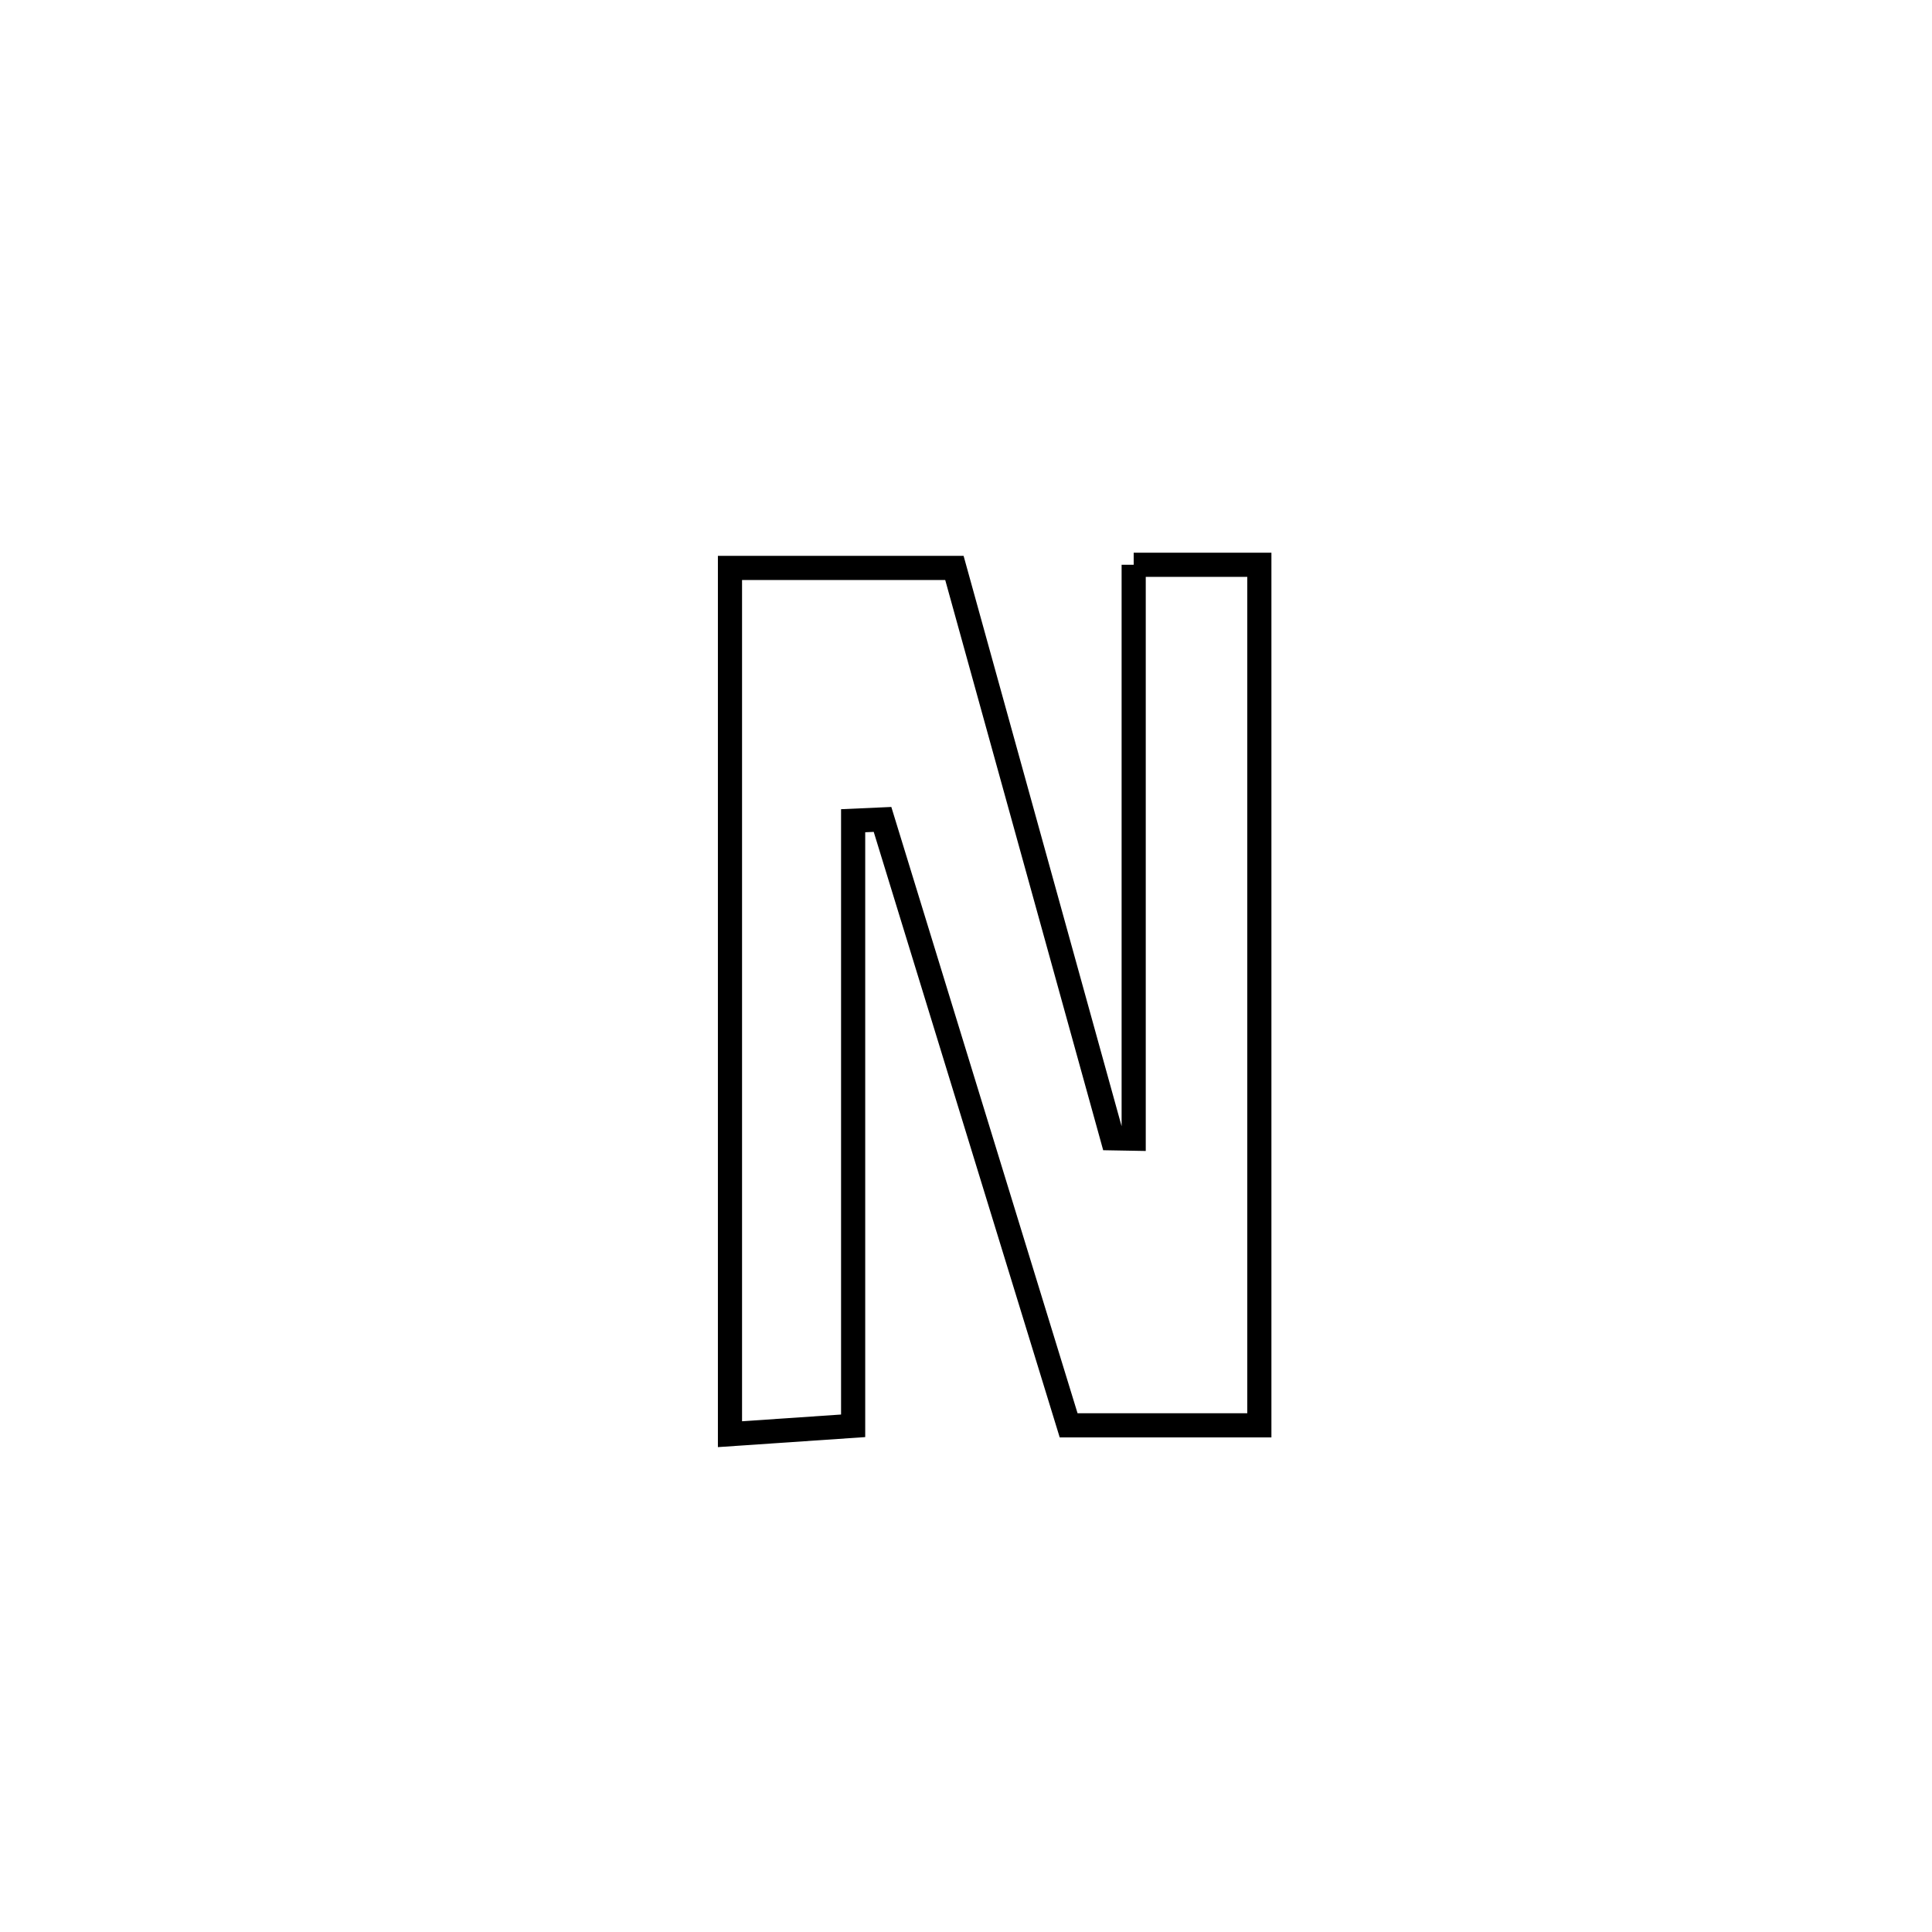 <svg xmlns="http://www.w3.org/2000/svg" viewBox="0.0 0.0 24.0 24.0" height="200px" width="200px"><path fill="none" stroke="black" stroke-width=".3" stroke-opacity="1.0"  filling="0" d="M14.083 7.016 L14.083 7.016 C14.604 7.016 15.124 7.016 15.644 7.016 L15.644 7.016 C15.644 8.798 15.644 10.579 15.644 12.361 C15.644 14.143 15.644 15.924 15.644 17.706 L15.644 17.706 C14.854 17.706 14.065 17.706 13.275 17.706 L13.275 17.706 C12.89 16.452 12.505 15.197 12.119 13.943 C11.734 12.688 11.349 11.434 10.963 10.179 L10.963 10.179 C10.842 10.184 10.72 10.189 10.598 10.195 L10.598 10.195 C10.598 11.447 10.598 12.7 10.598 13.953 C10.598 15.206 10.598 16.459 10.598 17.712 L10.598 17.712 C10.088 17.747 9.578 17.781 9.068 17.816 L9.068 17.816 C9.068 16.022 9.068 14.229 9.068 12.435 C9.068 10.642 9.068 8.849 9.068 7.055 L9.068 7.055 C9.147 7.055 11.826 7.055 11.856 7.055 L11.856 7.055 C12.51 9.417 13.164 11.779 13.819 14.141 L13.819 14.141 C13.907 14.143 13.995 14.145 14.083 14.146 L14.083 14.146 C14.083 11.769 14.083 9.393 14.083 7.016 L14.083 7.016"></path></svg>